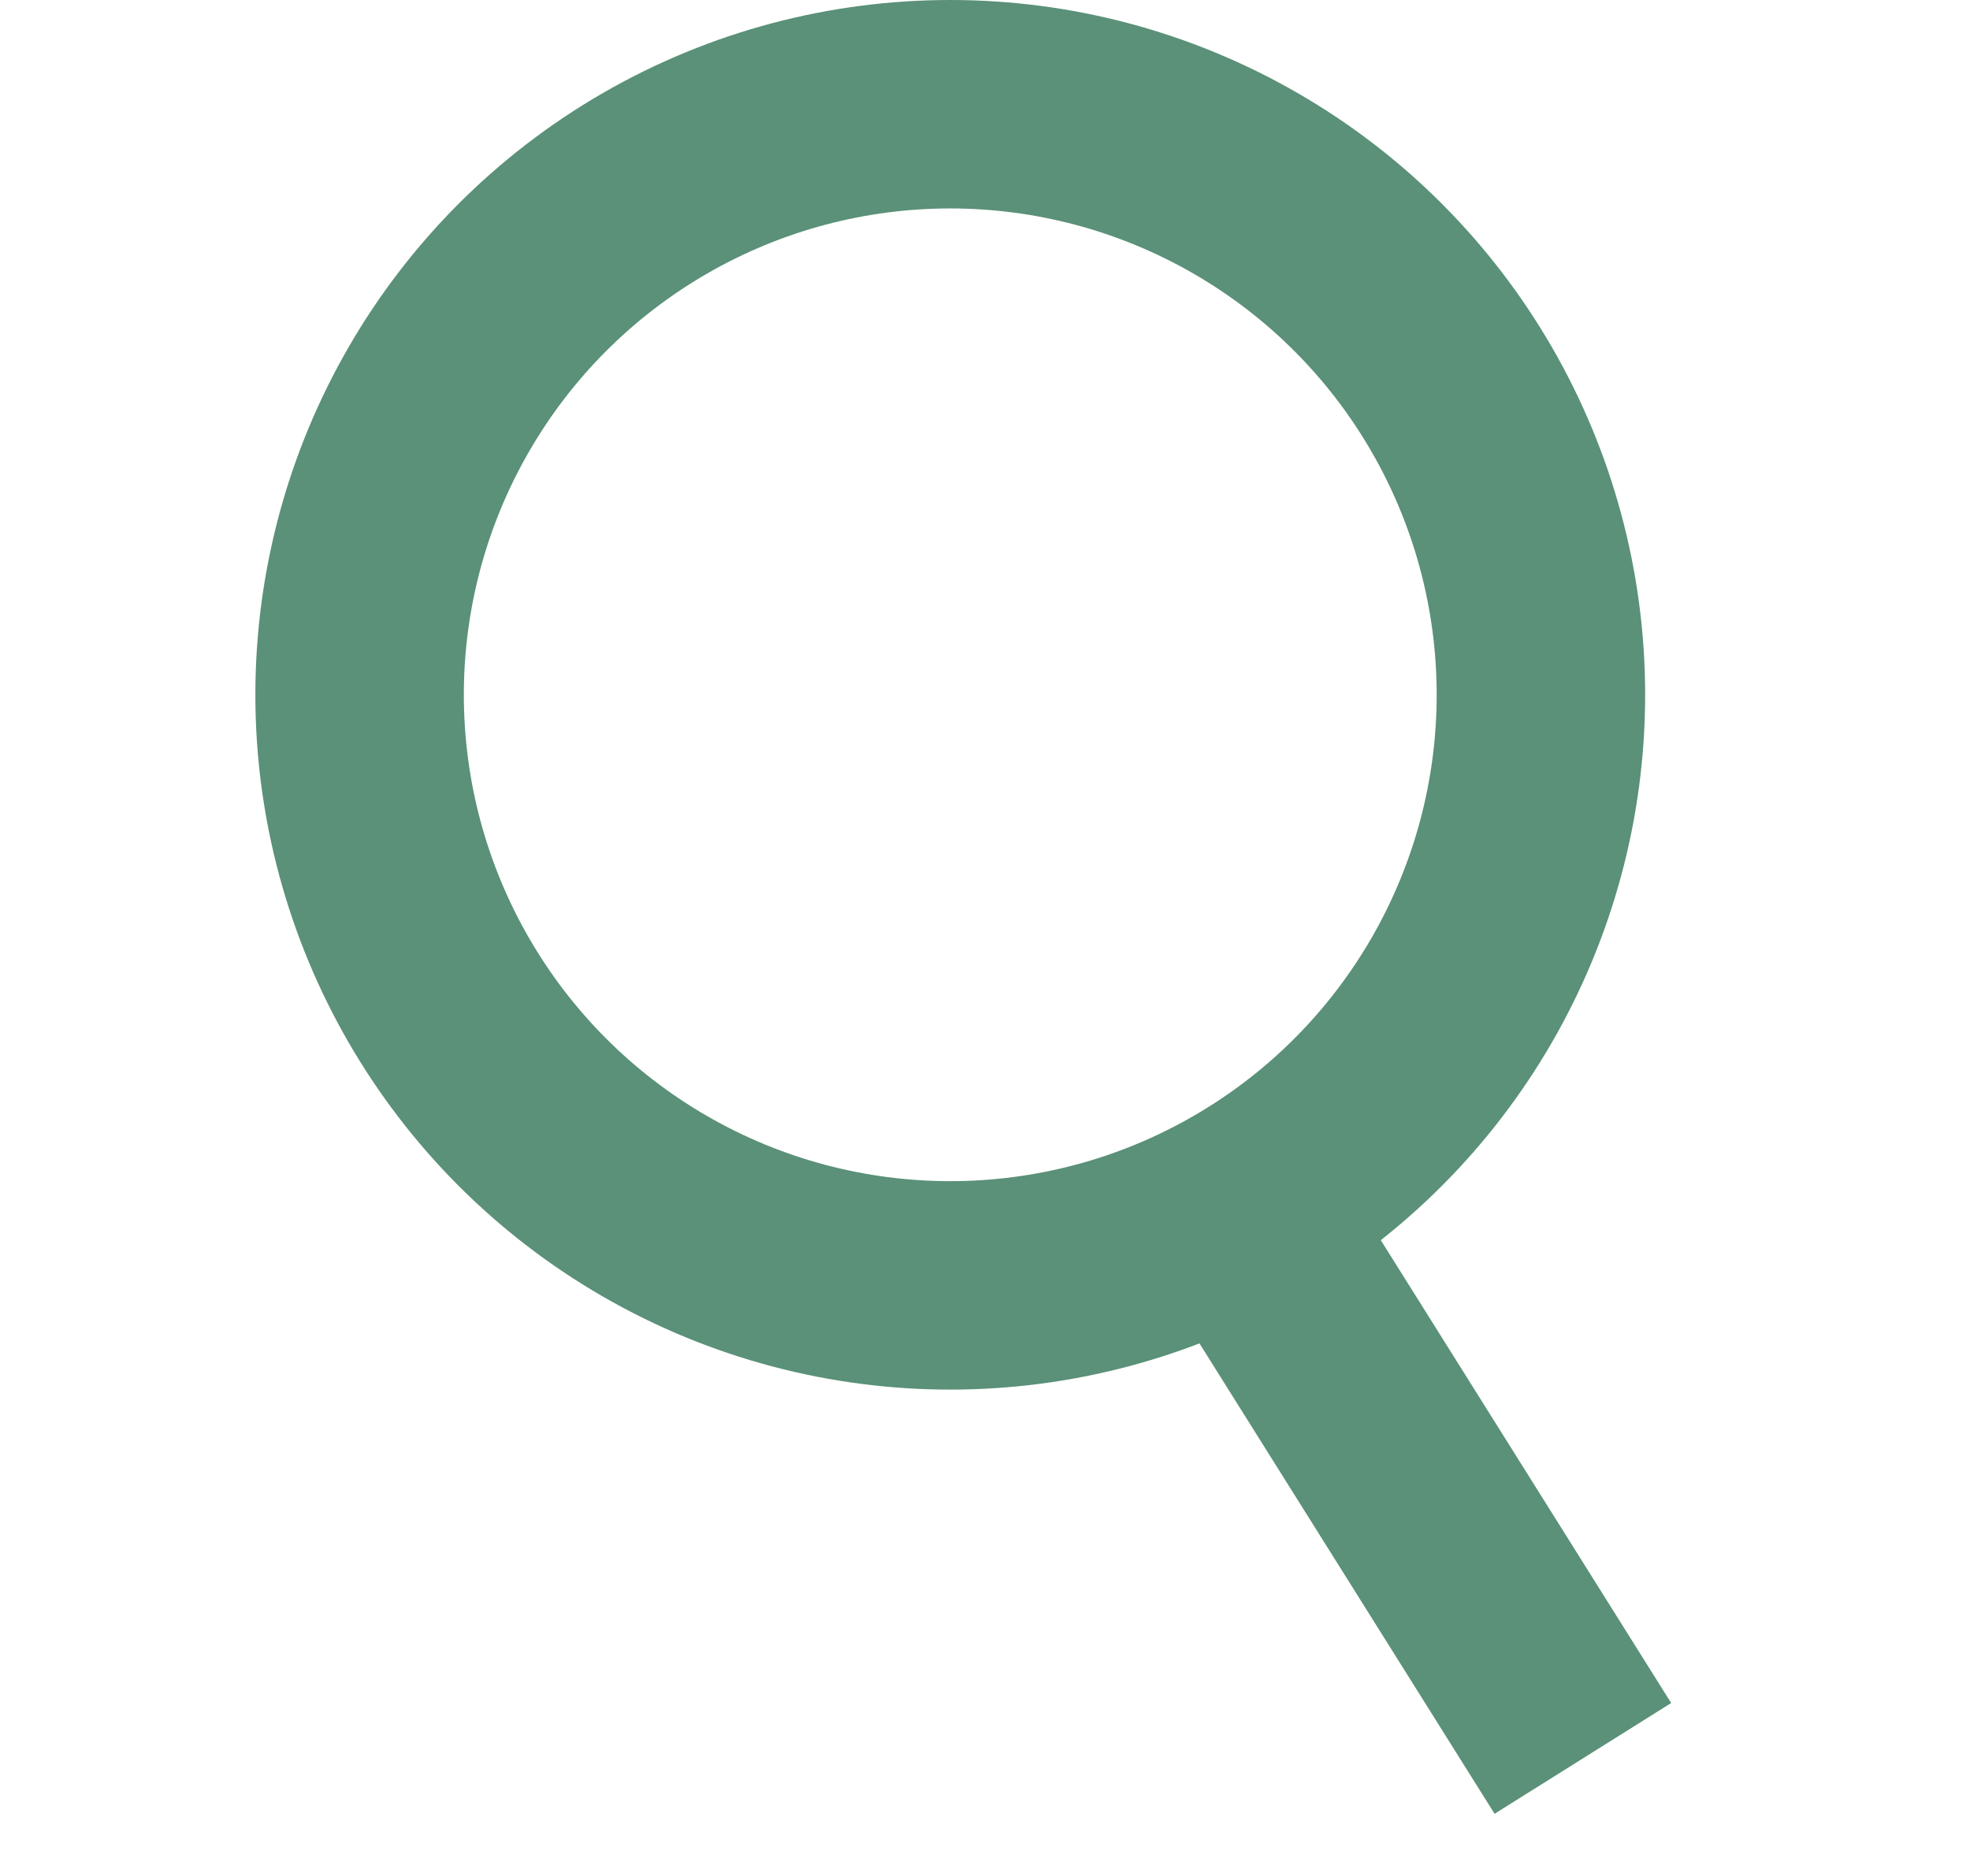 <svg width="21" height="20" viewBox="0 0 21 27" fill="none" xmlns="http://www.w3.org/2000/svg">
<circle cx="10" cy="10" r="8.5" stroke="#5A9178" stroke-width="3"/>
<line x1="13.79" y1="16.837" x2="19.104" y2="25.308" stroke="#5A9178" stroke-width="3"/>
</svg>

